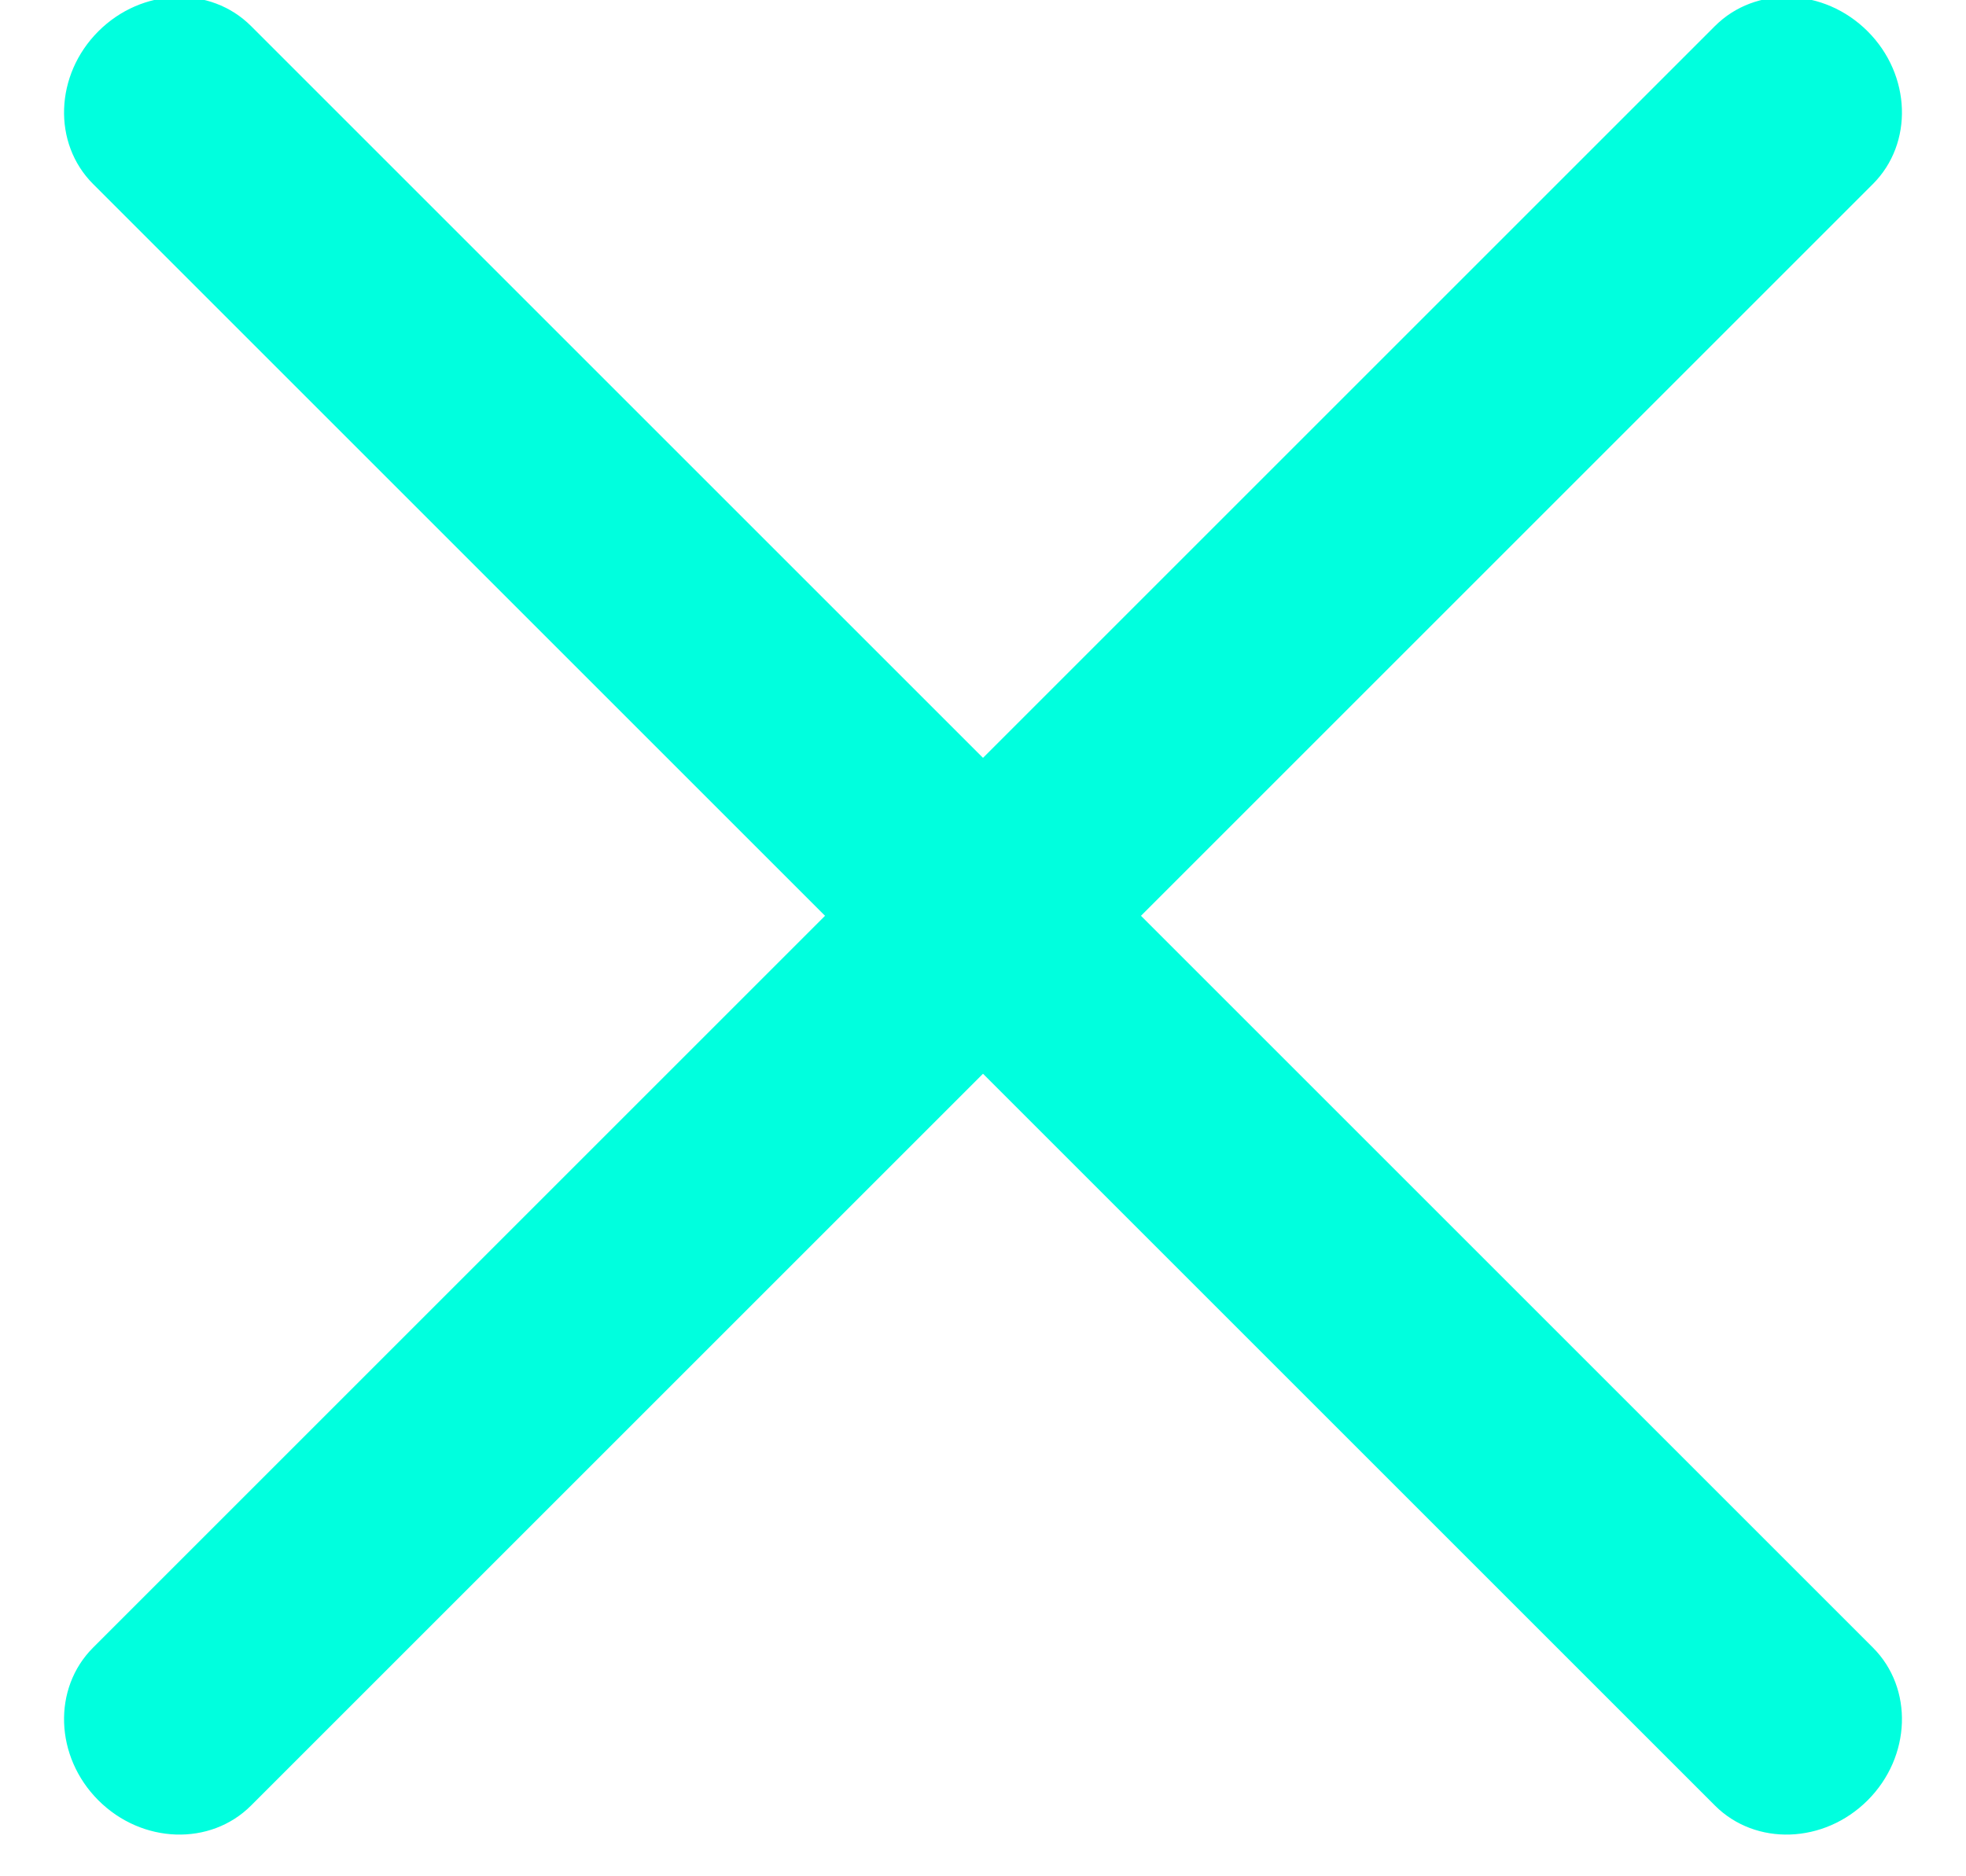 <?xml version="1.0" encoding="UTF-8"?>
<svg width="22px" height="21px" viewBox="0 0 22 21" version="1.1" xmlns="http://www.w3.org/2000/svg" xmlns:xlink="http://www.w3.org/1999/xlink">
    <!-- Generator: Sketch 64 (93537) - https://sketch.com -->
    <title>1828859</title>
    <desc>Created with Sketch.</desc>
    <g id="Page-1" stroke="none" stroke-width="1" fill="none" fill-rule="evenodd">
        <g id="2-payout-mobile" transform="translate(-370, -49)" fill="#00FFDE" fill-rule="nonzero">
            <g id="1828859" transform="translate(370, 48)">
                <g id="Group-12">
                    <path d="M23.833,12.5 L-1.833,12.5 C-2.477,12.5 -3,11.94 -3,11.25 C-3,10.56 -2.477,10 -1.833,10 L23.833,10 C24.477,10 25,10.56 25,11.25 C25,11.94 24.477,12.5 23.833,12.5 Z" id="Path" transform="translate(11, 11.25) rotate(-45) translate(-11, -11.25) "></path>
                    <path d="M23.833,12.5 L-1.833,12.5 C-2.477,12.5 -3,11.94 -3,11.25 C-3,10.56 -2.477,10 -1.833,10 L23.833,10 C24.477,10 25,10.56 25,11.25 C25,11.94 24.477,12.5 23.833,12.5 Z" id="Path" transform="translate(11, 11.25) rotate(45) translate(-11, -11.25) "></path>
                </g>
            </g>
        </g>
    </g>
</svg>